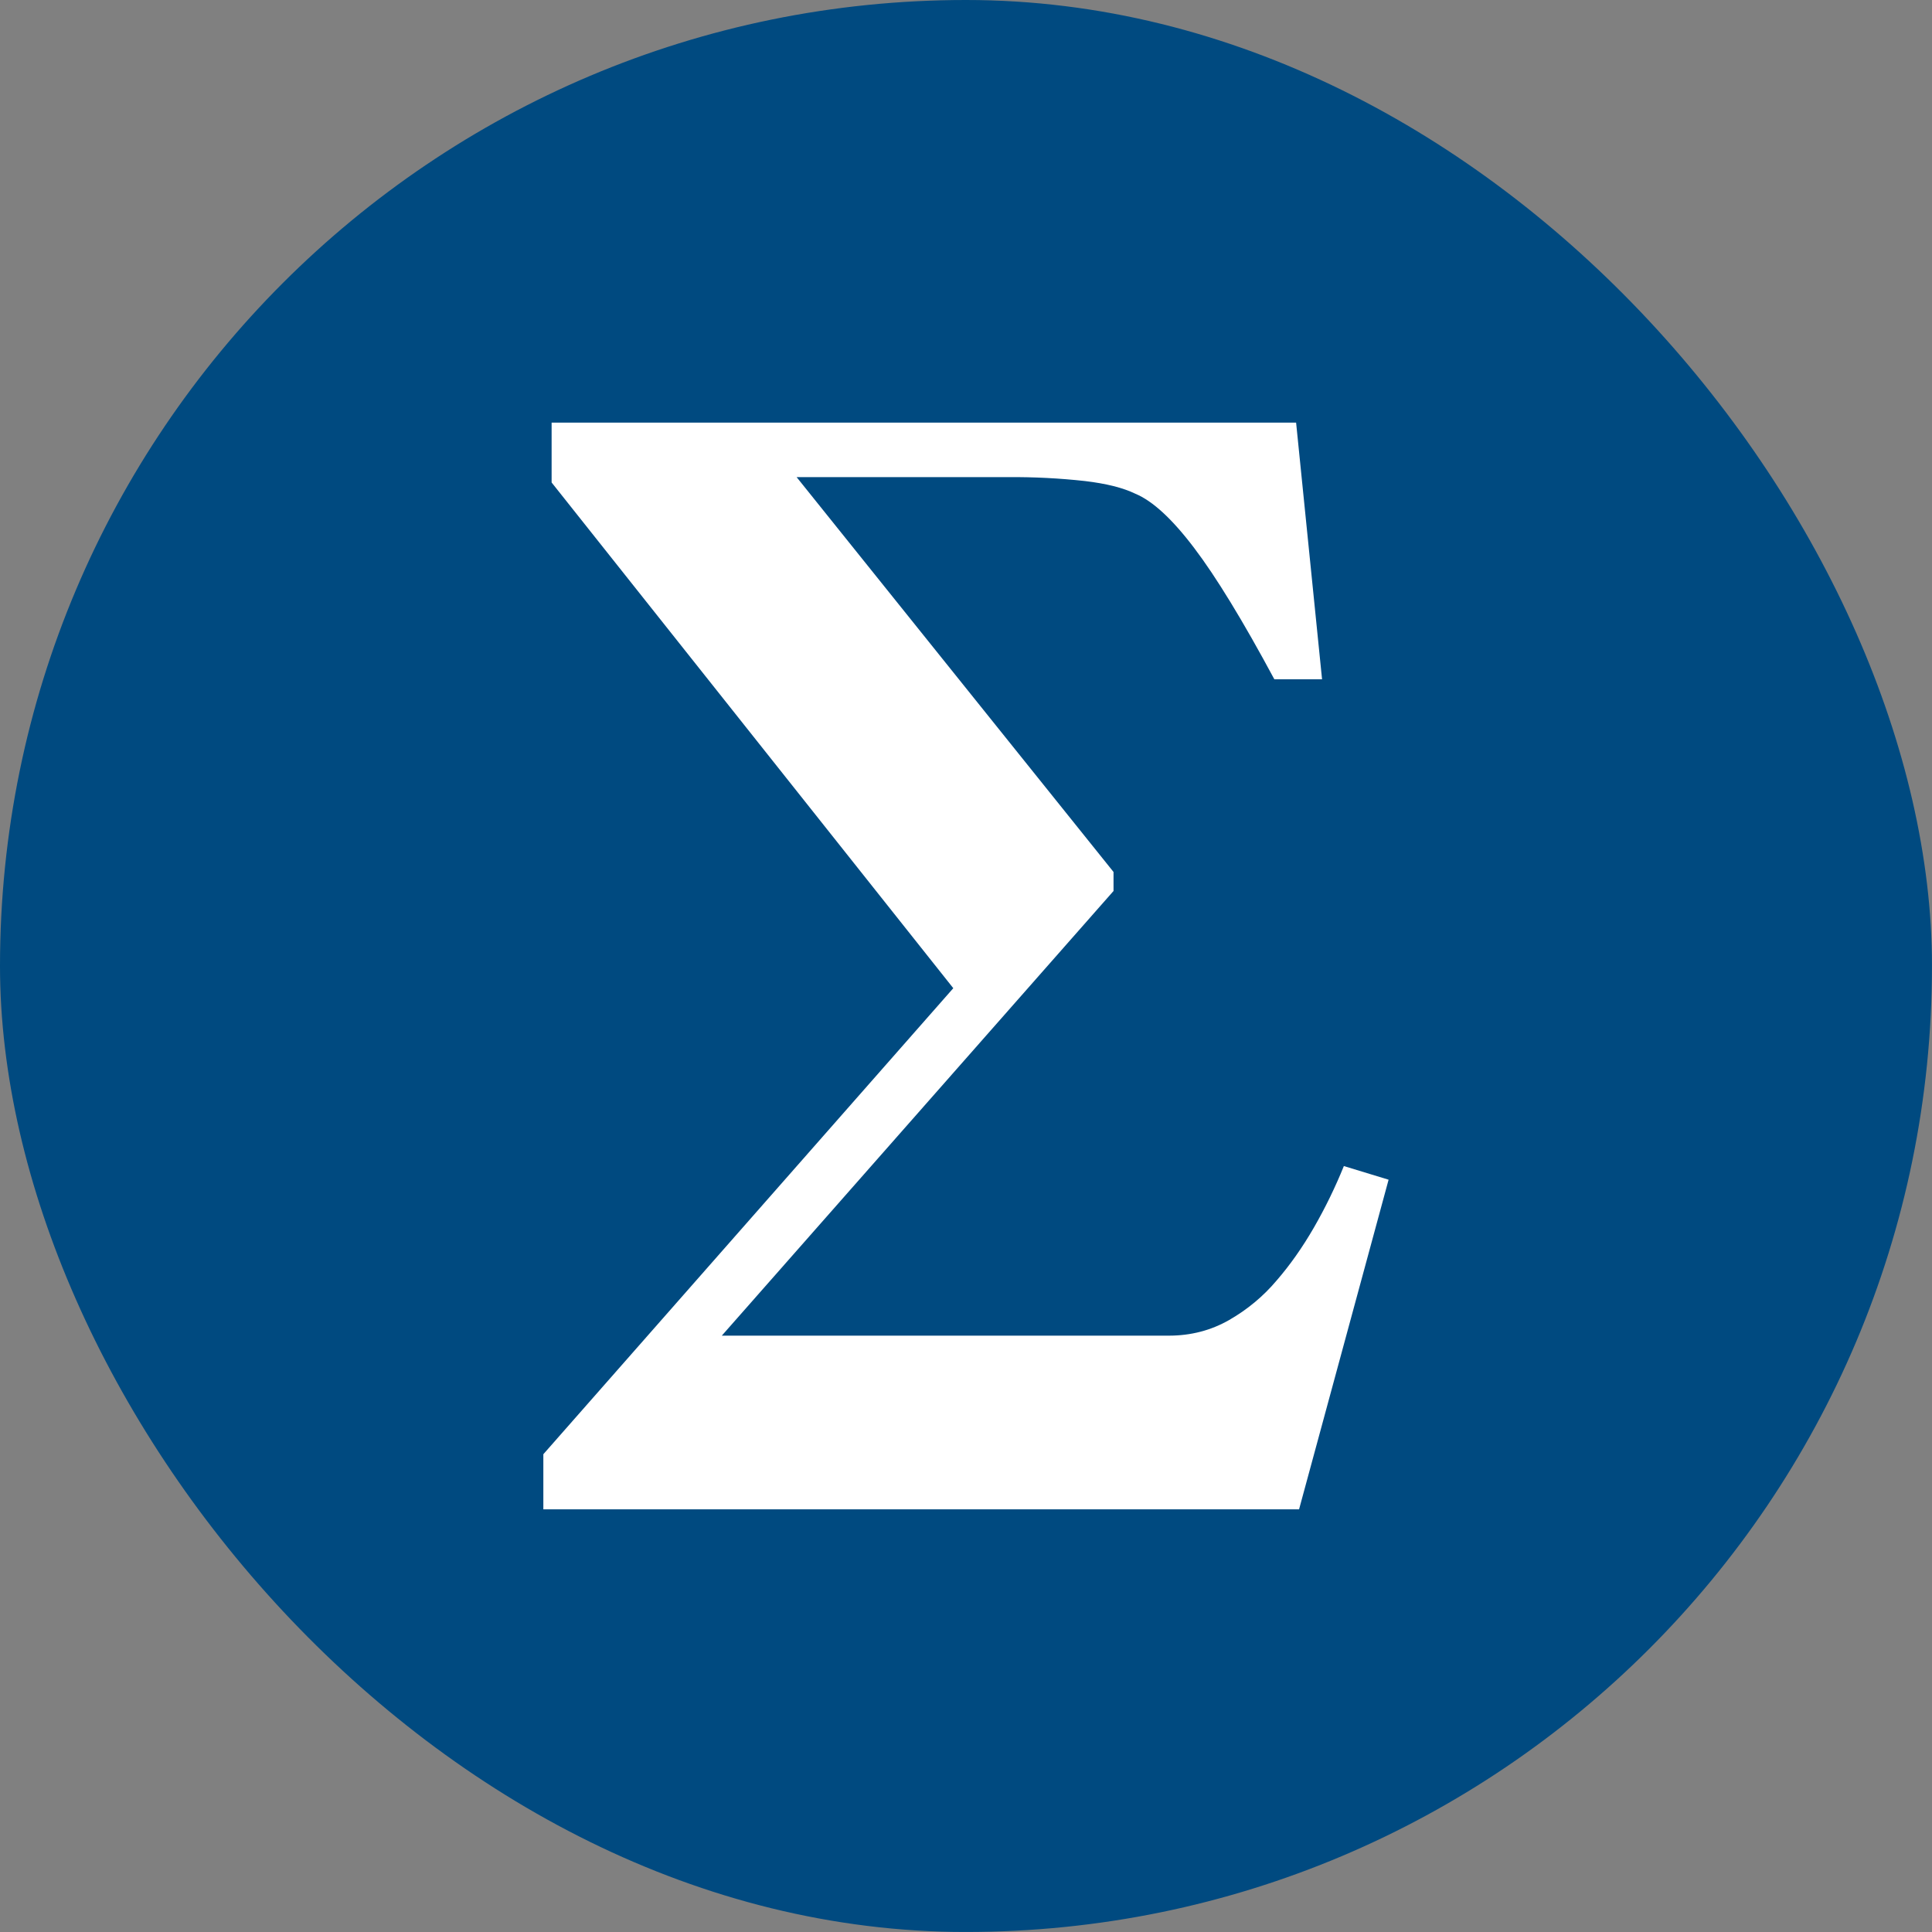 <svg width="250" height="250" viewBox="0 0 250 250" fill="none" xmlns="http://www.w3.org/2000/svg">
<rect x="0" y="0" width="250" height="250" fill="#808080" stroke="none"/>
<g clip-path="url(#clip0_242_94240)">
<path d="M124.996 249.996C194.032 249.996 249.996 194.032 249.996 124.996C249.996 55.961 194.032 -0.004 124.996 -0.004C55.961 -0.004 -0.004 55.961 -0.004 124.996C-0.004 194.032 55.961 249.996 124.996 249.996Z" fill="#004A80"/>
<path d="M179.684 152.653L168.098 195.309H70.309V188.176L123.355 127.872L71.379 62.434V54.684H167.715L171.074 87.903H164.902C160.832 80.332 157.379 74.668 154.527 70.911C151.684 67.153 149.145 64.817 146.91 63.887C145.332 63.122 143.16 62.575 140.395 62.247C137.092 61.883 133.771 61.714 130.449 61.739H103.082L144.09 112.833V115.293L93.402 172.833H151.254C154.098 172.833 156.707 172.153 159.066 170.801C161.426 169.442 163.473 167.739 165.199 165.692C166.926 163.7 168.527 161.426 170.004 158.872C171.483 156.303 172.783 153.635 173.895 150.887L179.684 152.653Z" fill="white"/>
</g>
<defs>
<clipPath id="clip0_242_94240">
<rect width="250" height="250" rx="125" fill="white"/>
</clipPath>
</defs>
</svg>
